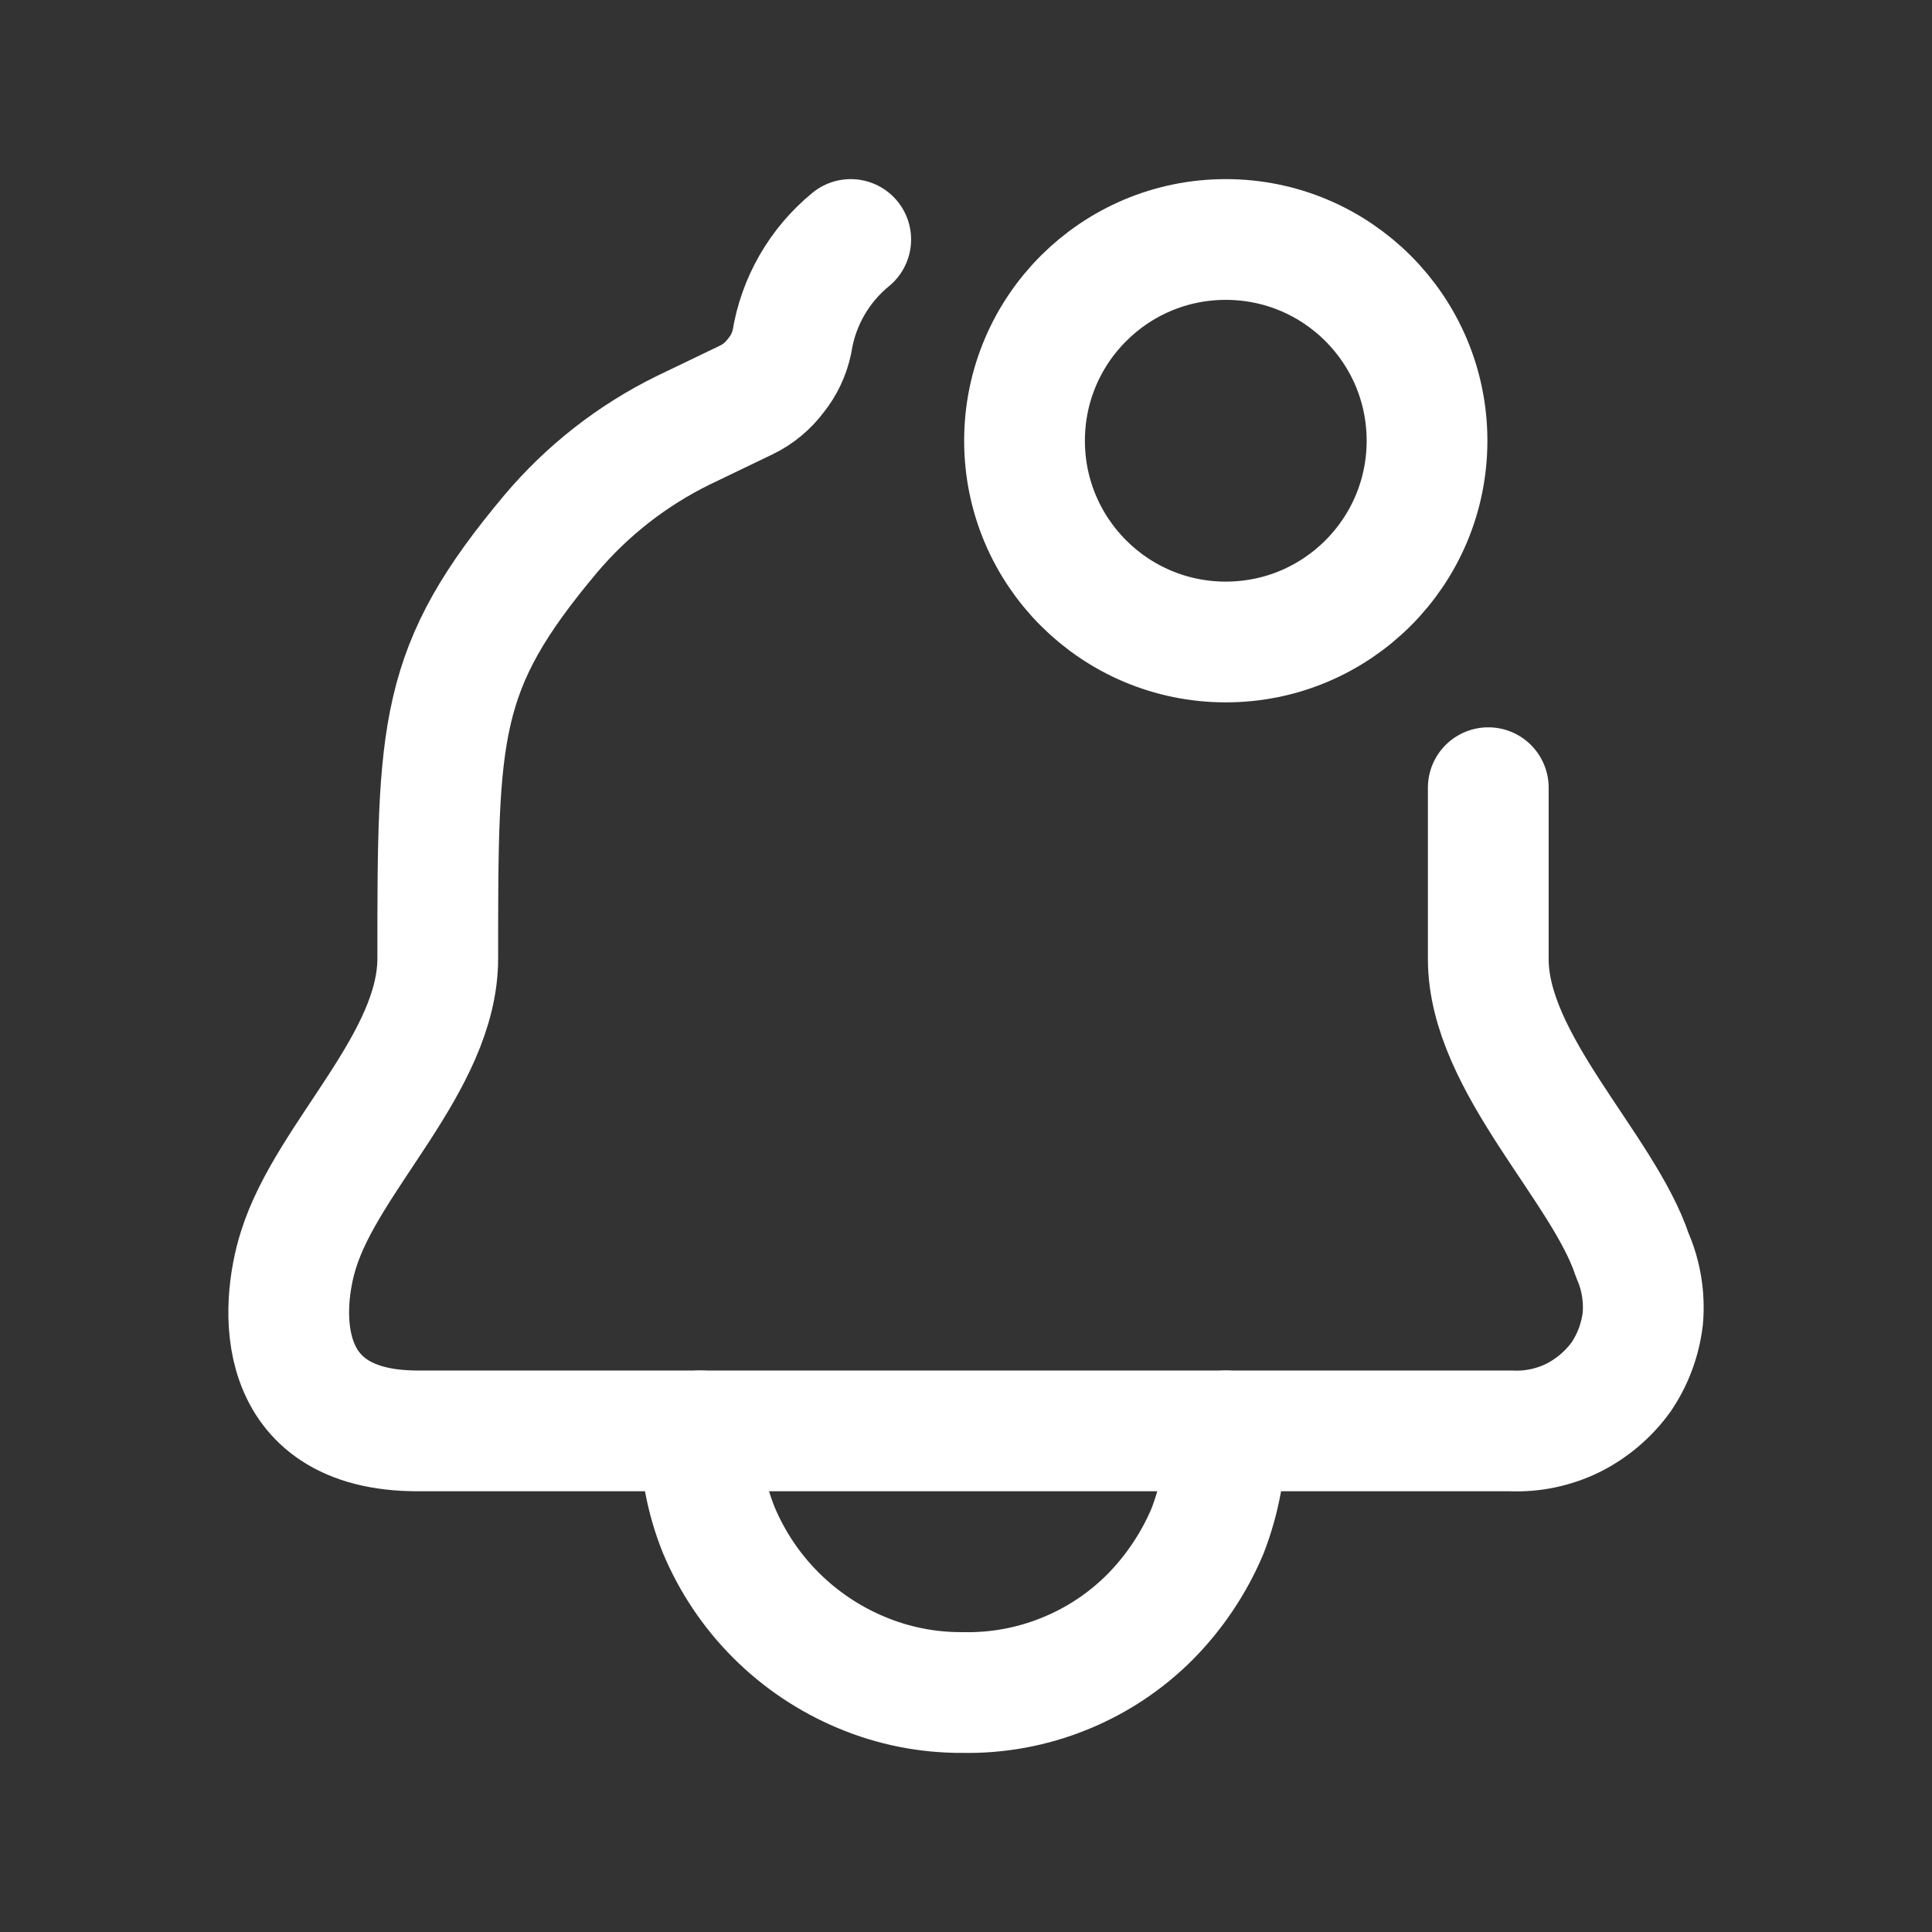 <svg width="24" height="24" viewBox="0 0 24 24" fill="none" xmlns="http://www.w3.org/2000/svg">
<rect x="0" y="0" width="24" height="24" fill="#333333" stroke="none"/>
<path d="M10.568 2.975C10.177 3.295 9.917 3.747 9.838 4.245C9.805 4.399 9.737 4.543 9.638 4.665C9.543 4.792 9.42 4.895 9.278 4.965L8.488 5.345C7.854 5.656 7.293 6.095 6.838 6.635C5.438 8.305 5.438 9.055 5.438 11.905C5.438 13.195 4.068 14.365 3.708 15.525C3.488 16.215 3.368 17.775 5.188 17.775H18.768C19.034 17.787 19.298 17.732 19.538 17.615C19.776 17.496 19.982 17.321 20.138 17.105C20.286 16.887 20.378 16.636 20.408 16.375C20.43 16.108 20.386 15.84 20.278 15.595C19.918 14.505 18.488 13.205 18.488 11.915V9.785" stroke="white" stroke-width="1.5" stroke-linecap="round" stroke-linejoin="round"/>
<path d="M15.228 17.775C15.231 18.202 15.153 18.626 14.998 19.025C14.83 19.42 14.589 19.78 14.288 20.085C13.983 20.391 13.62 20.632 13.219 20.793C12.819 20.955 12.39 21.034 11.958 21.025C11.525 21.028 11.097 20.943 10.698 20.775C9.898 20.44 9.263 19.805 8.928 19.005C8.771 18.614 8.693 18.196 8.698 17.775" stroke="white" stroke-width="1.5" stroke-linecap="round" stroke-linejoin="round"/>
<path d="M15.227 7.975C16.608 7.975 17.727 6.856 17.727 5.475C17.727 4.094 16.608 2.975 15.227 2.975C13.847 2.975 12.727 4.094 12.727 5.475C12.727 6.856 13.847 7.975 15.227 7.975Z" stroke="white" stroke-width="1.5"/>
</svg>
